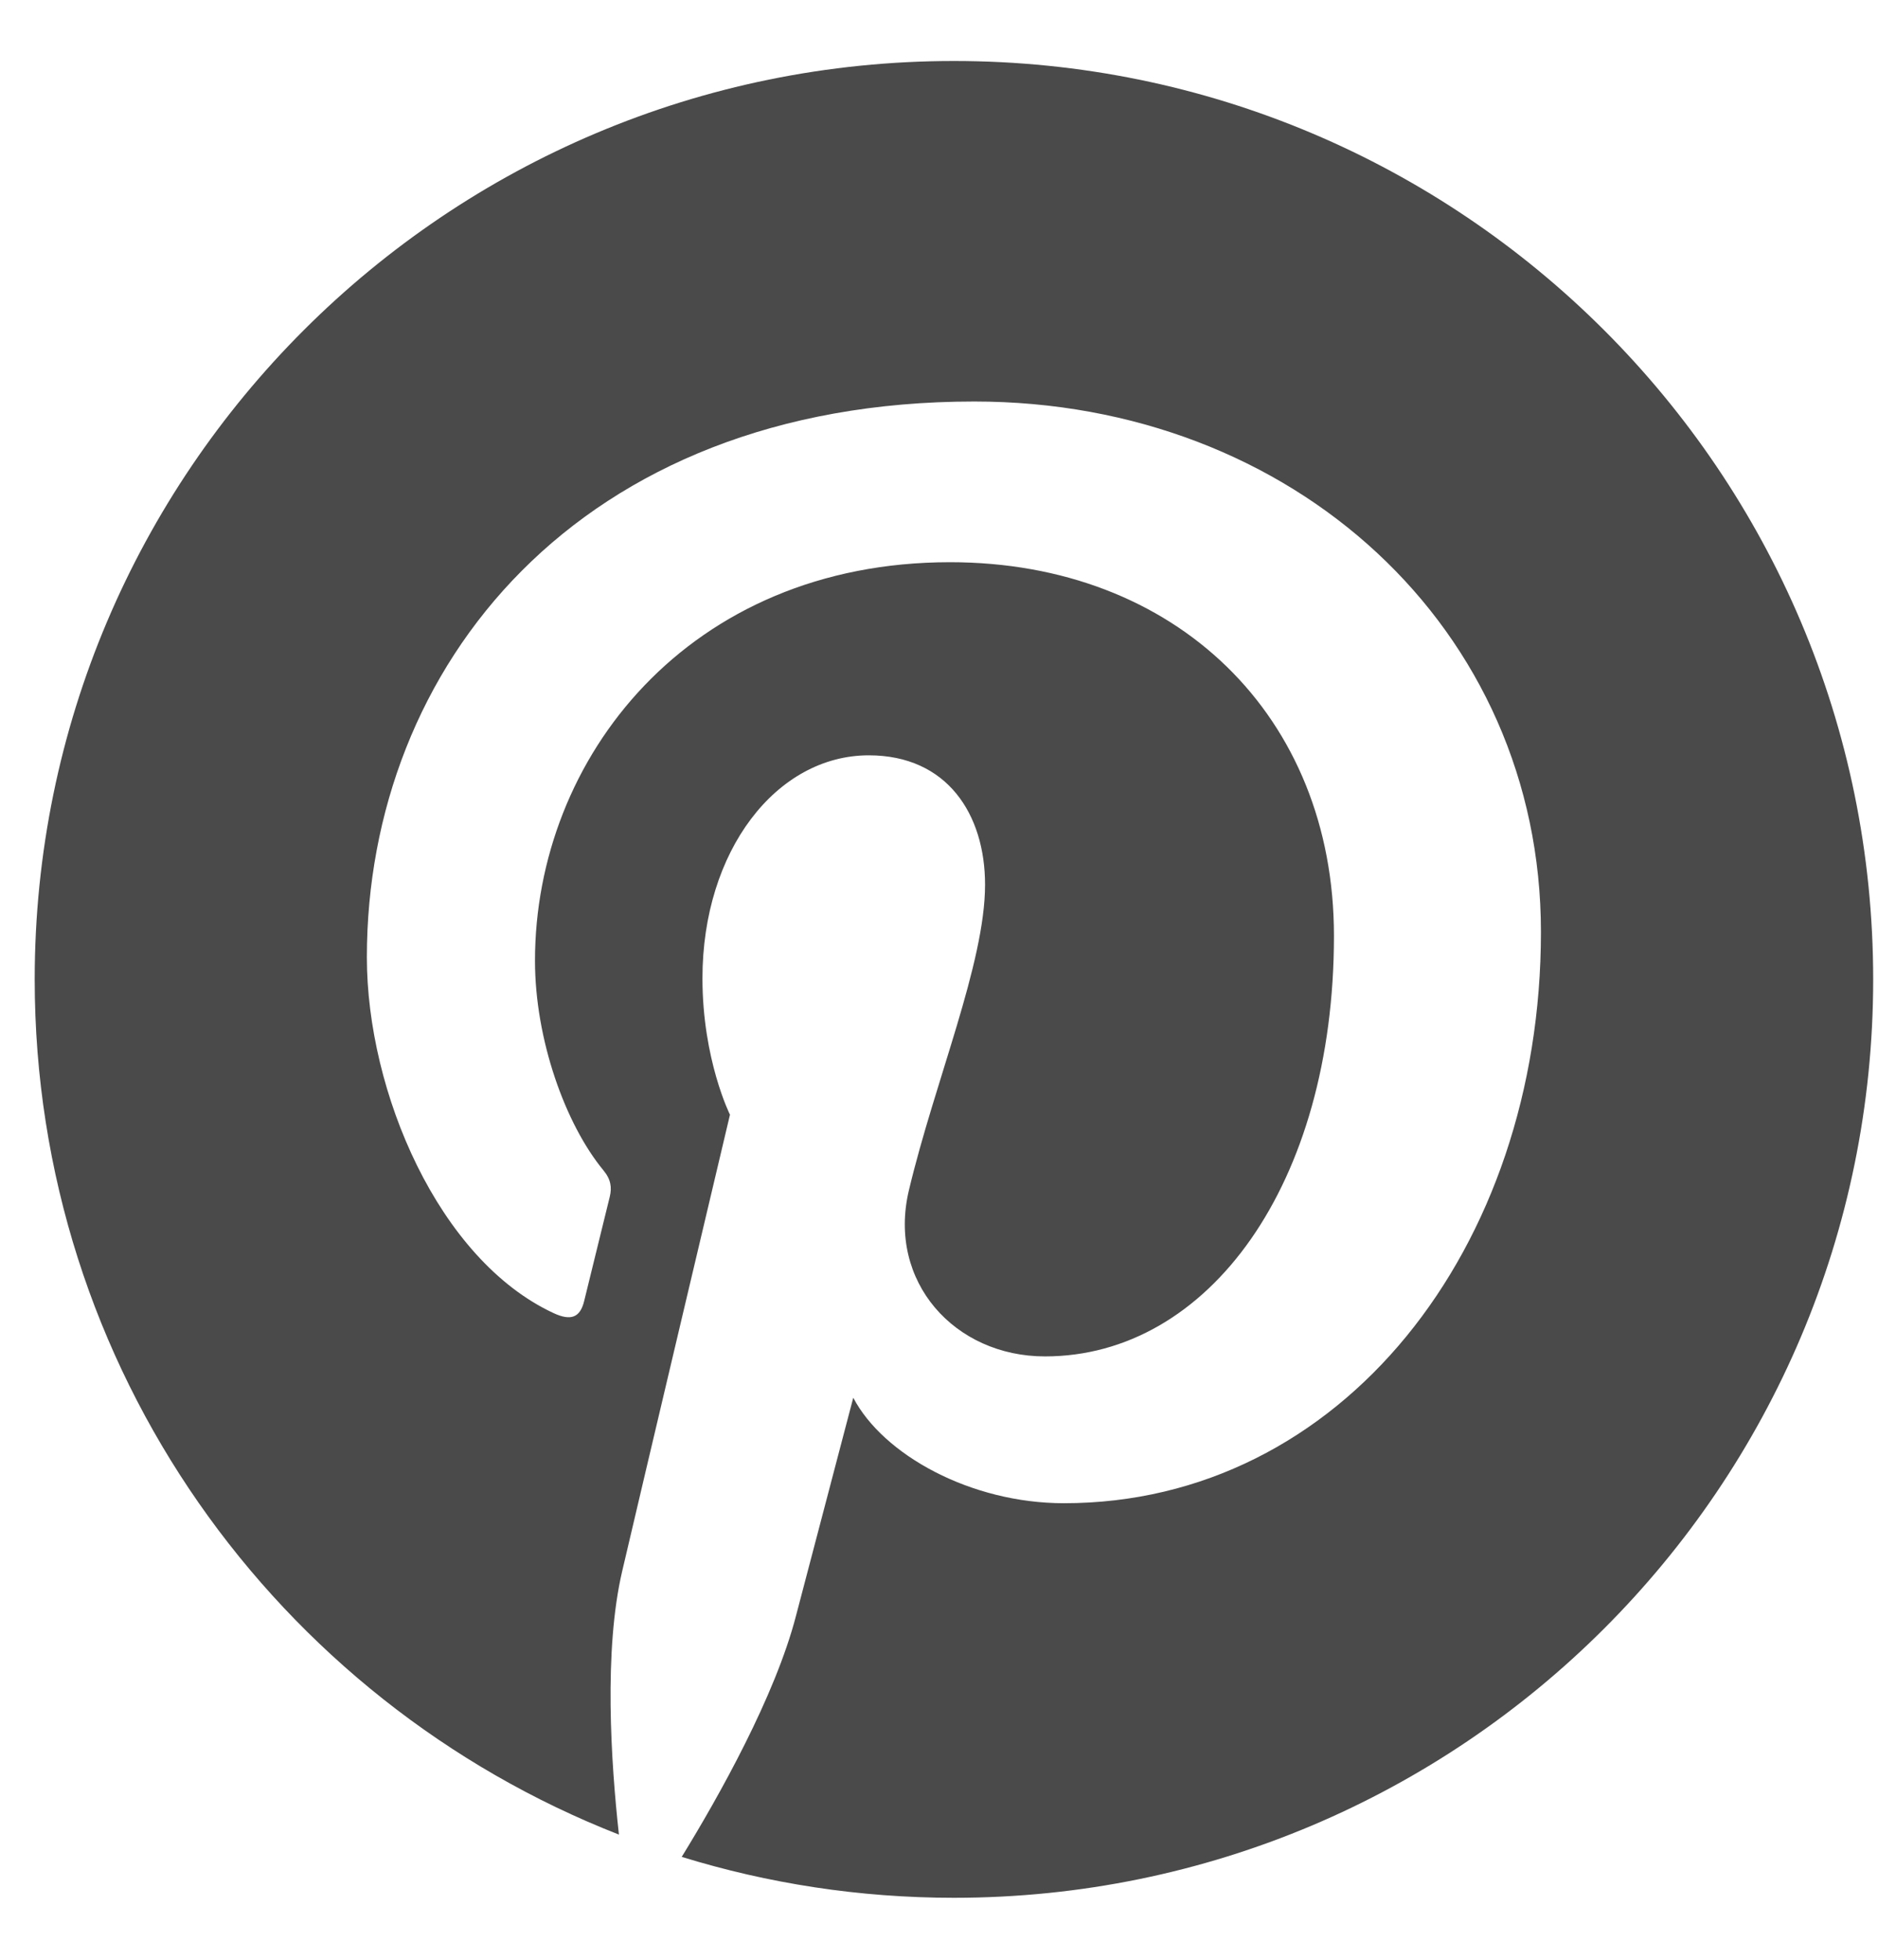 <?xml version="1.0" encoding="UTF-8"?>
<svg width="23px" height="24px" viewBox="0 0 23 24" version="1.1" xmlns="http://www.w3.org/2000/svg" xmlns:xlink="http://www.w3.org/1999/xlink">
    <!-- Generator: sketchtool 54.1 (76490) - https://sketchapp.com -->
    <title>6BED92F8-6237-4EA9-A663-B5B76E416DB3</title>
    <desc>Created with sketchtool.</desc>
    <g id="EN-COURS" stroke="none" stroke-width="1" fill="none" fill-rule="evenodd">
        <g id="GLISSHOP-email-transac-confirm-command" transform="translate(-579, -1965)" fill="#4A4A4A">
            <g id="Group-13" transform="translate(0, 1640)">
                <g id="Group-12" transform="translate(0, 220)">
                    <g id="Group-10">
                        <g id="Group-9" transform="translate(336, 51)">
                            <g id="Group-7" transform="translate(0, 41)">
                                <g id="Group">
                                    <g id="Pint" transform="translate(229.665, 0)">
                                        <path d="M25.018,13.747 C18.801,13.747 13.76,18.782 13.76,24.994 C13.76,29.759 16.727,33.829 20.915,35.467 C20.817,34.578 20.728,33.213 20.955,32.241 C21.159,31.364 22.275,26.651 22.275,26.651 C22.275,26.651 21.938,25.977 21.938,24.981 C21.938,23.418 22.845,22.25 23.975,22.25 C24.934,22.25 25.399,22.971 25.399,23.834 C25.399,24.798 24.784,26.241 24.466,27.578 C24.201,28.697 25.028,29.611 26.133,29.611 C28.135,29.611 29.672,27.503 29.672,24.461 C29.672,21.768 27.736,19.885 24.97,19.885 C21.767,19.885 19.887,22.285 19.887,24.765 C19.887,25.732 20.26,26.769 20.725,27.332 C20.817,27.443 20.83,27.542 20.803,27.655 L20.49,28.93 C20.441,29.136 20.327,29.18 20.113,29.08 C18.707,28.426 17.828,26.373 17.828,24.723 C17.828,21.176 20.408,17.917 25.267,17.917 C29.172,17.917 32.207,20.698 32.207,24.413 C32.207,28.29 29.761,31.409 26.365,31.409 C25.224,31.409 24.152,30.817 23.785,30.117 L23.083,32.79 C22.829,33.769 22.143,34.994 21.684,35.74 C22.738,36.065 23.857,36.241 25.018,36.241 C31.235,36.241 36.276,31.205 36.276,24.994 C36.276,18.782 31.235,13.747 25.018,13.747" id="Fill-1"></path>
                                    </g>
                                </g>
                            </g>
                        </g>
                    </g>
                </g>
            </g>
        </g>
    </g>
</svg>
